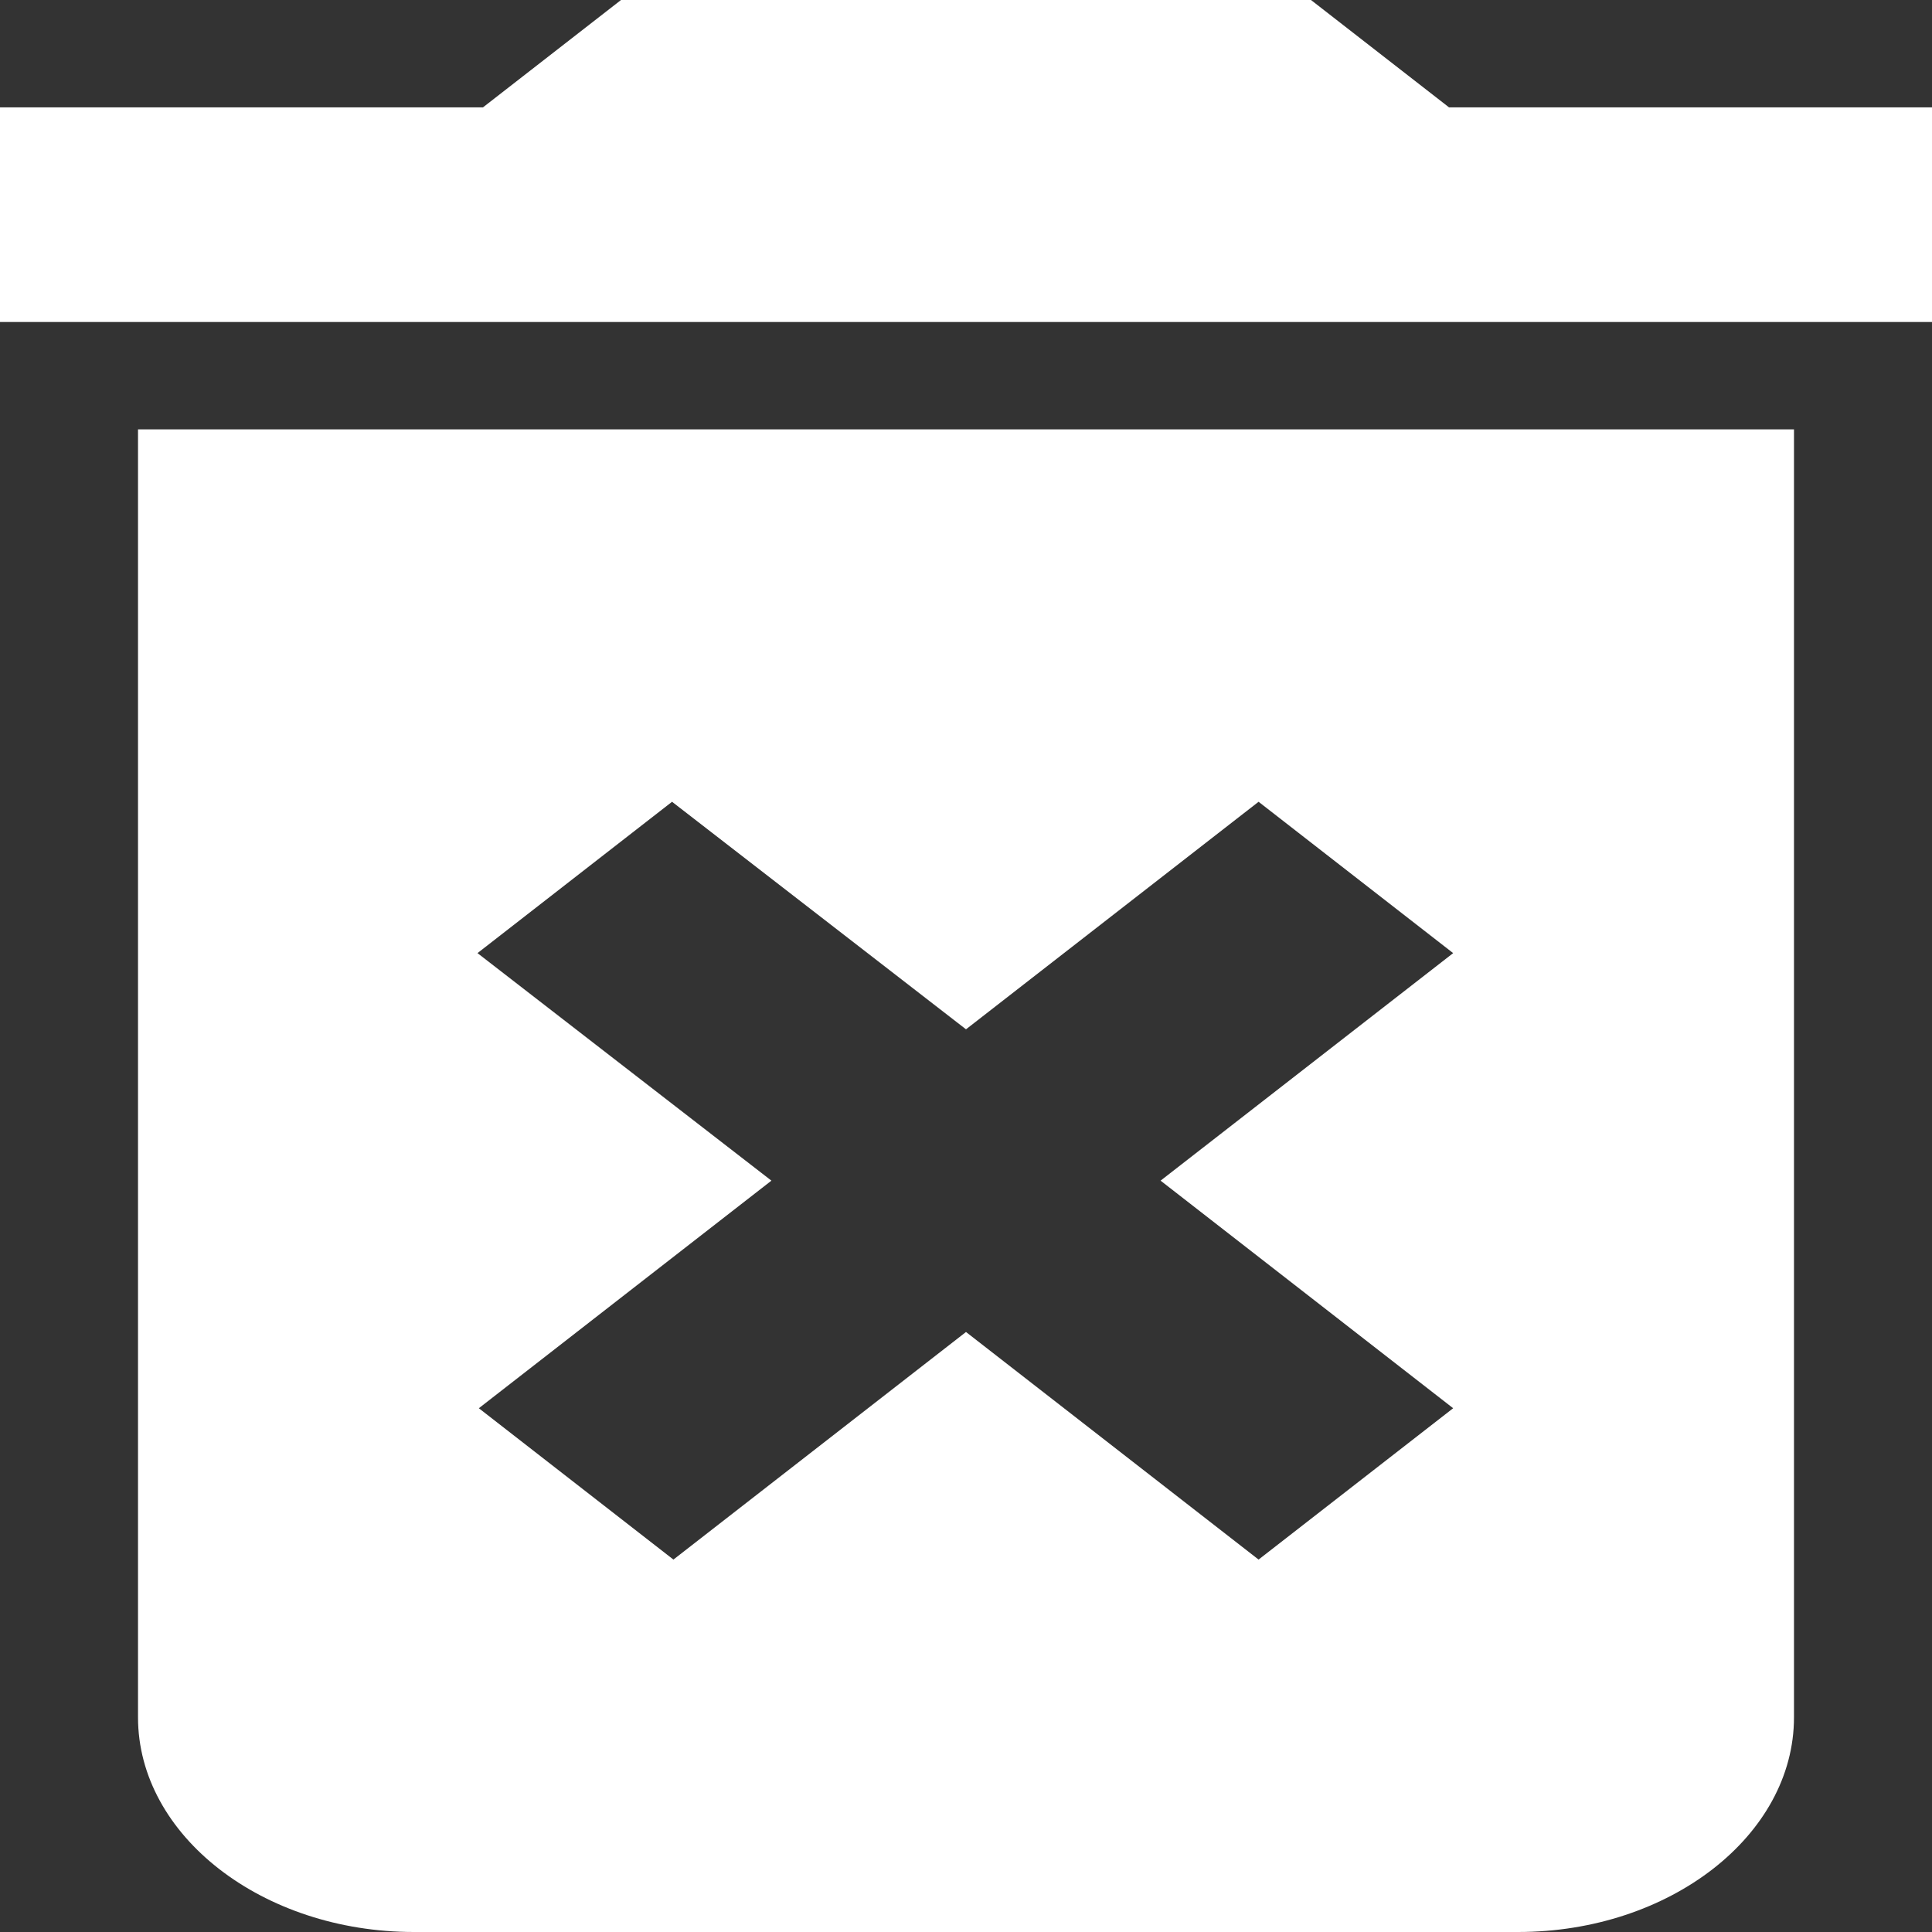 <svg width="39" height="39" viewBox="0 0 39 39" fill="none" xmlns="http://www.w3.org/2000/svg">
<rect x="0" y="0" width="39" height="39" fill="#333333" stroke="none"/>
<path d="M2.786 34.667C2.786 37.05 5.293 39 8.357 39H30.643C33.707 39 36.214 37.05 36.214 34.667V8.667H2.786V34.667ZM9.639 19.24L13.566 16.185L19.5 20.778L25.406 16.185L29.334 19.24L23.428 23.833L29.334 28.427L25.406 31.482L19.5 26.888L13.594 31.482L9.666 28.427L15.572 23.833L9.639 19.24ZM29.25 2.167L26.464 0H12.536L9.75 2.167H0V6.5H39V2.167H29.25Z" fill="white"/>
</svg>
